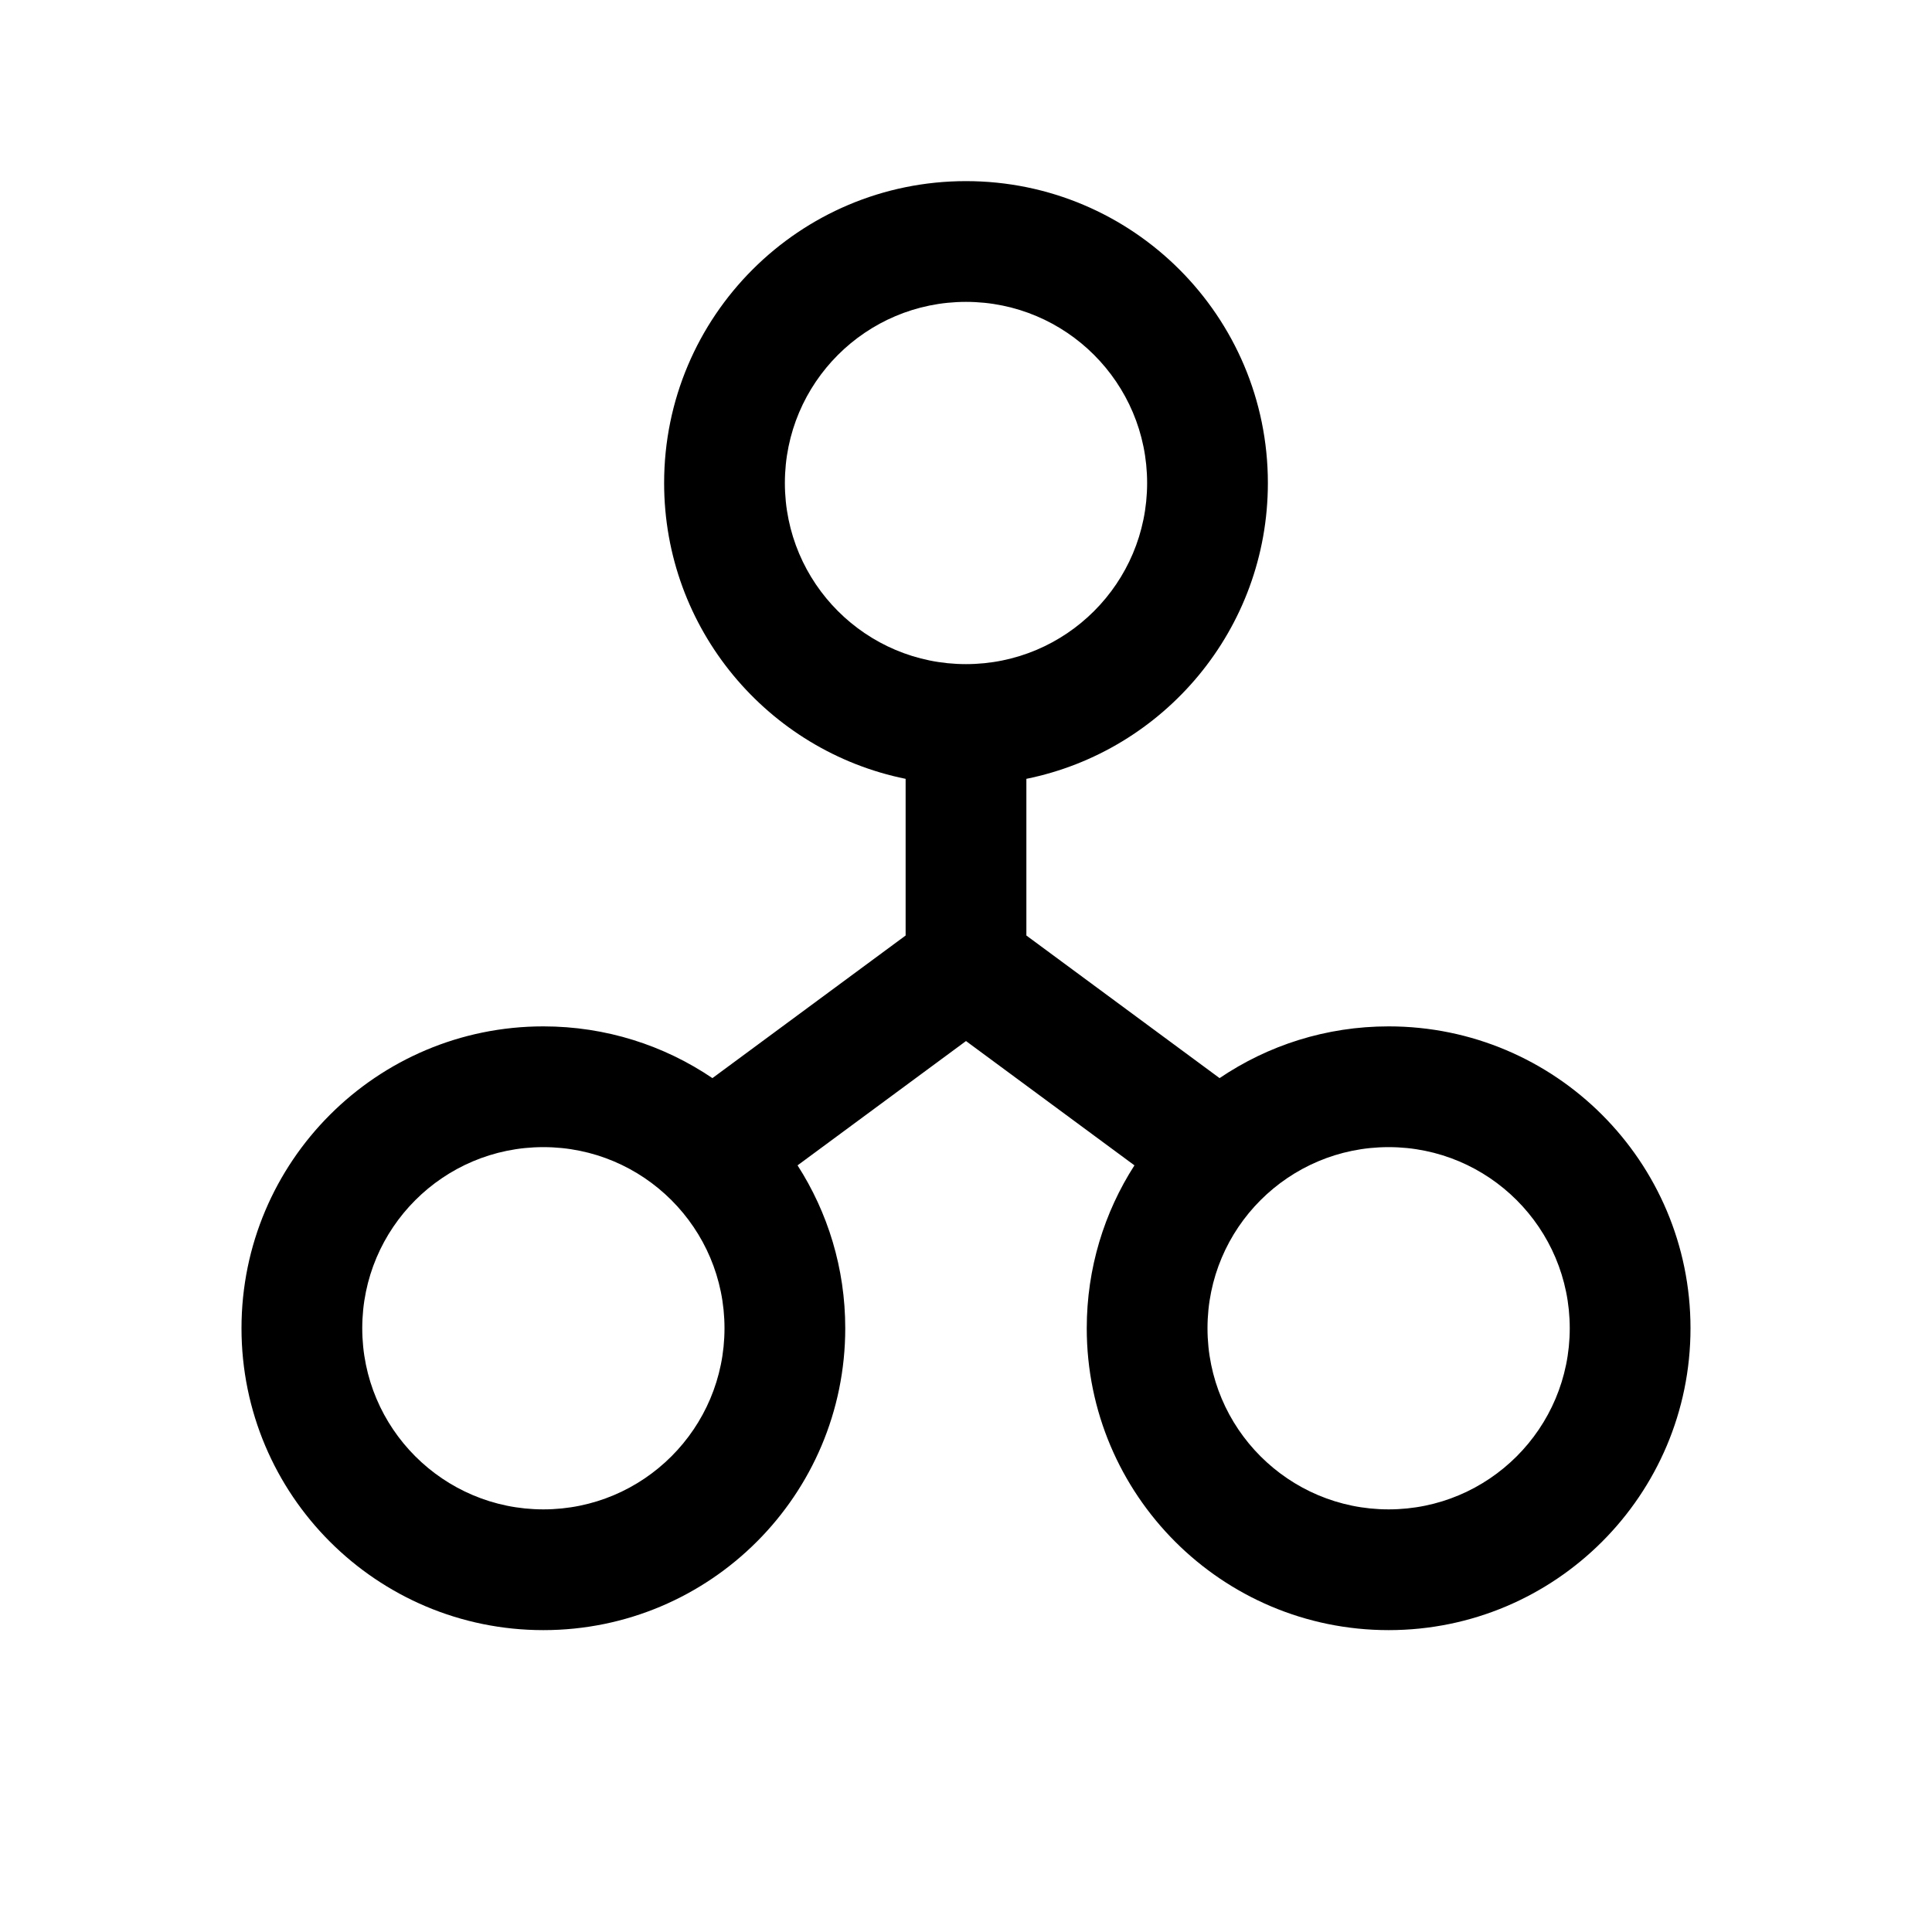 <svg width="24" height="24" viewBox="-4 -3 32 32" xmlns="http://www.w3.org/2000/svg">
<path fill-rule="evenodd" clip-rule="evenodd" d="M12 0C9.239 0 7 2.239 7 5C7 7.419 8.718 9.437 11 9.9V12.495L7.8 14.857C7.001 14.316 6.037 14 5 14C2.239 14 0 16.239 0 19C0 21.761 2.239 24 5 24C7.761 24 10 21.761 10 19C10 18.006 9.71 17.08 9.21 16.302L12 14.243L14.79 16.302C14.29 17.08 14 18.006 14 19C14 21.761 16.239 24 19 24C21.761 24 24 21.761 24 19C24 16.239 21.761 14 19 14C17.962 14 16.999 14.316 16.2 14.857L13 12.495V9.9C15.282 9.437 17 7.419 17 5C17 2.239 14.761 0 12 0ZM12 2C13.657 2 15 3.343 15 5C15 6.657 13.657 8 12 8C10.343 8 9 6.657 9 5C9 3.343 10.343 2 12 2ZM8 19C8 17.343 6.657 16 5 16C3.343 16 2 17.343 2 19C2 20.657 3.343 22 5 22C6.657 22 8 20.657 8 19ZM19 16C20.657 16 22 17.343 22 19C22 20.657 20.657 22 19 22C17.343 22 16 20.657 16 19C16 17.343 17.343 16 19 16Z" />
</svg>
